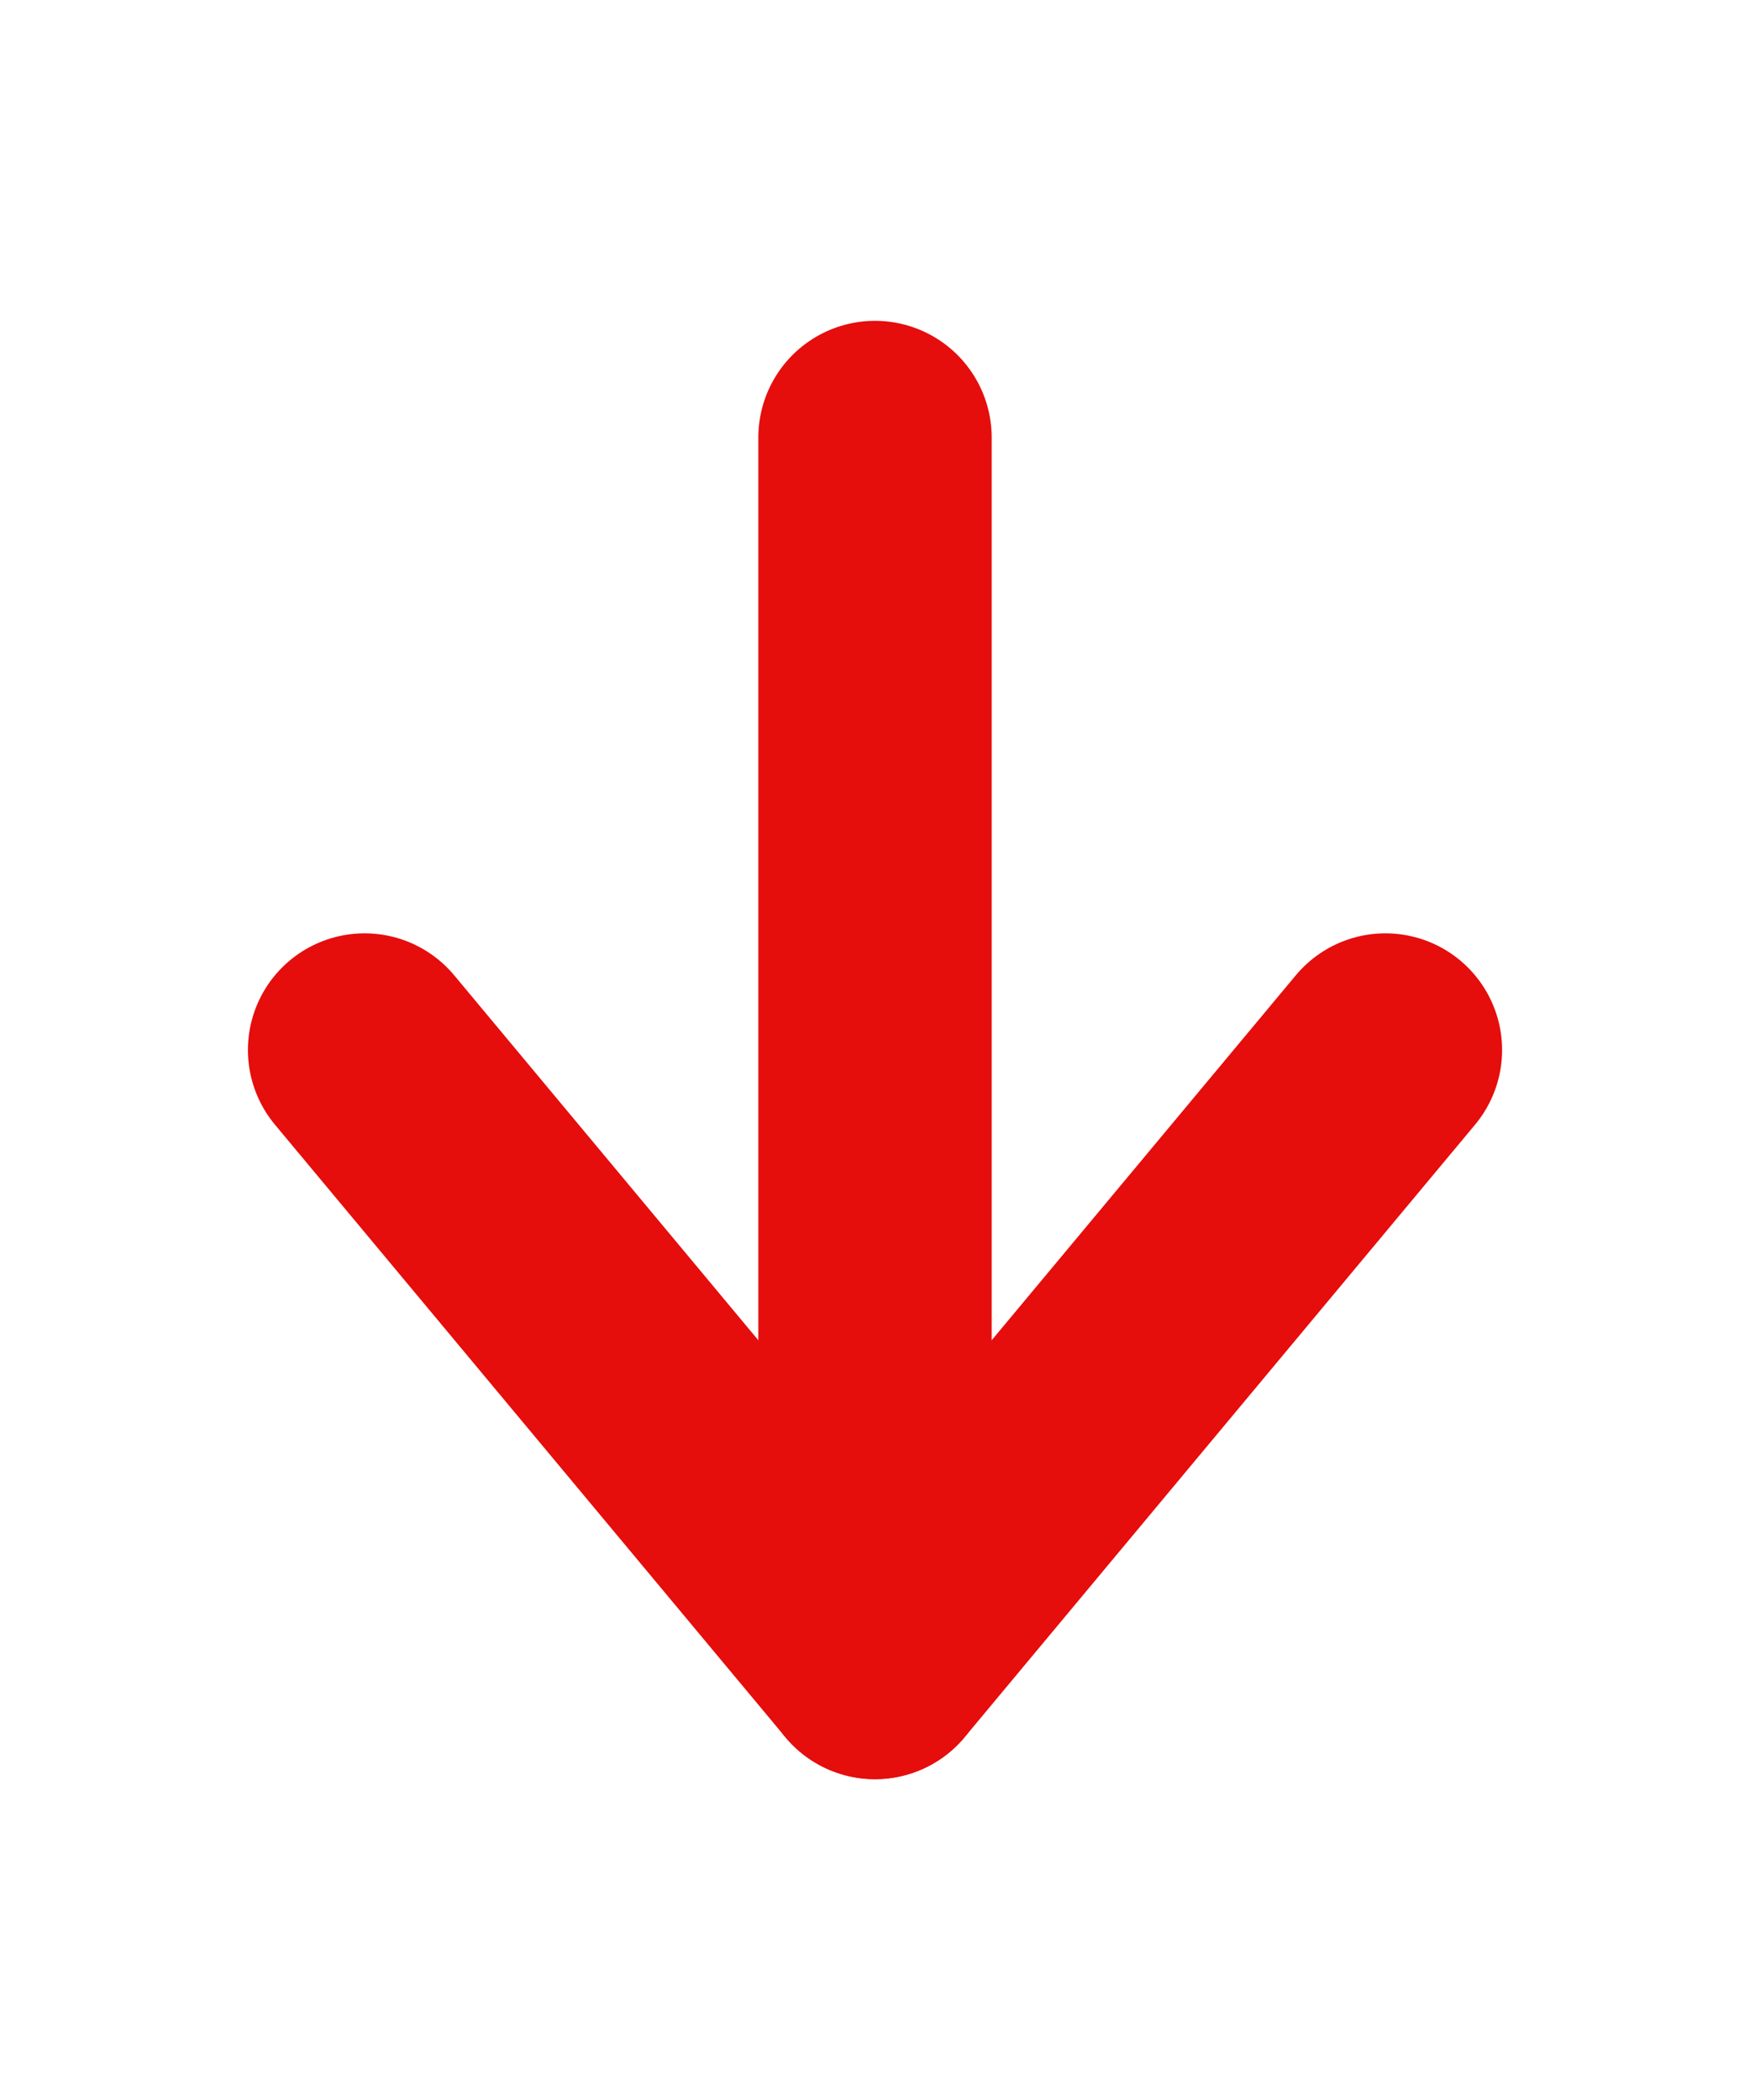 <svg width="15" height="18" viewBox="0 0 15 18" fill="none" xmlns="http://www.w3.org/2000/svg">
<path d="M7.5 3.75V14.25" stroke="#E60D0D" stroke-width="2" stroke-linecap="round" stroke-linejoin="round"/>
<path d="M11.875 9L7.5 14.25L3.125 9" stroke="#E60D0D" stroke-width="2" stroke-linecap="round" stroke-linejoin="round"/>
</svg>
